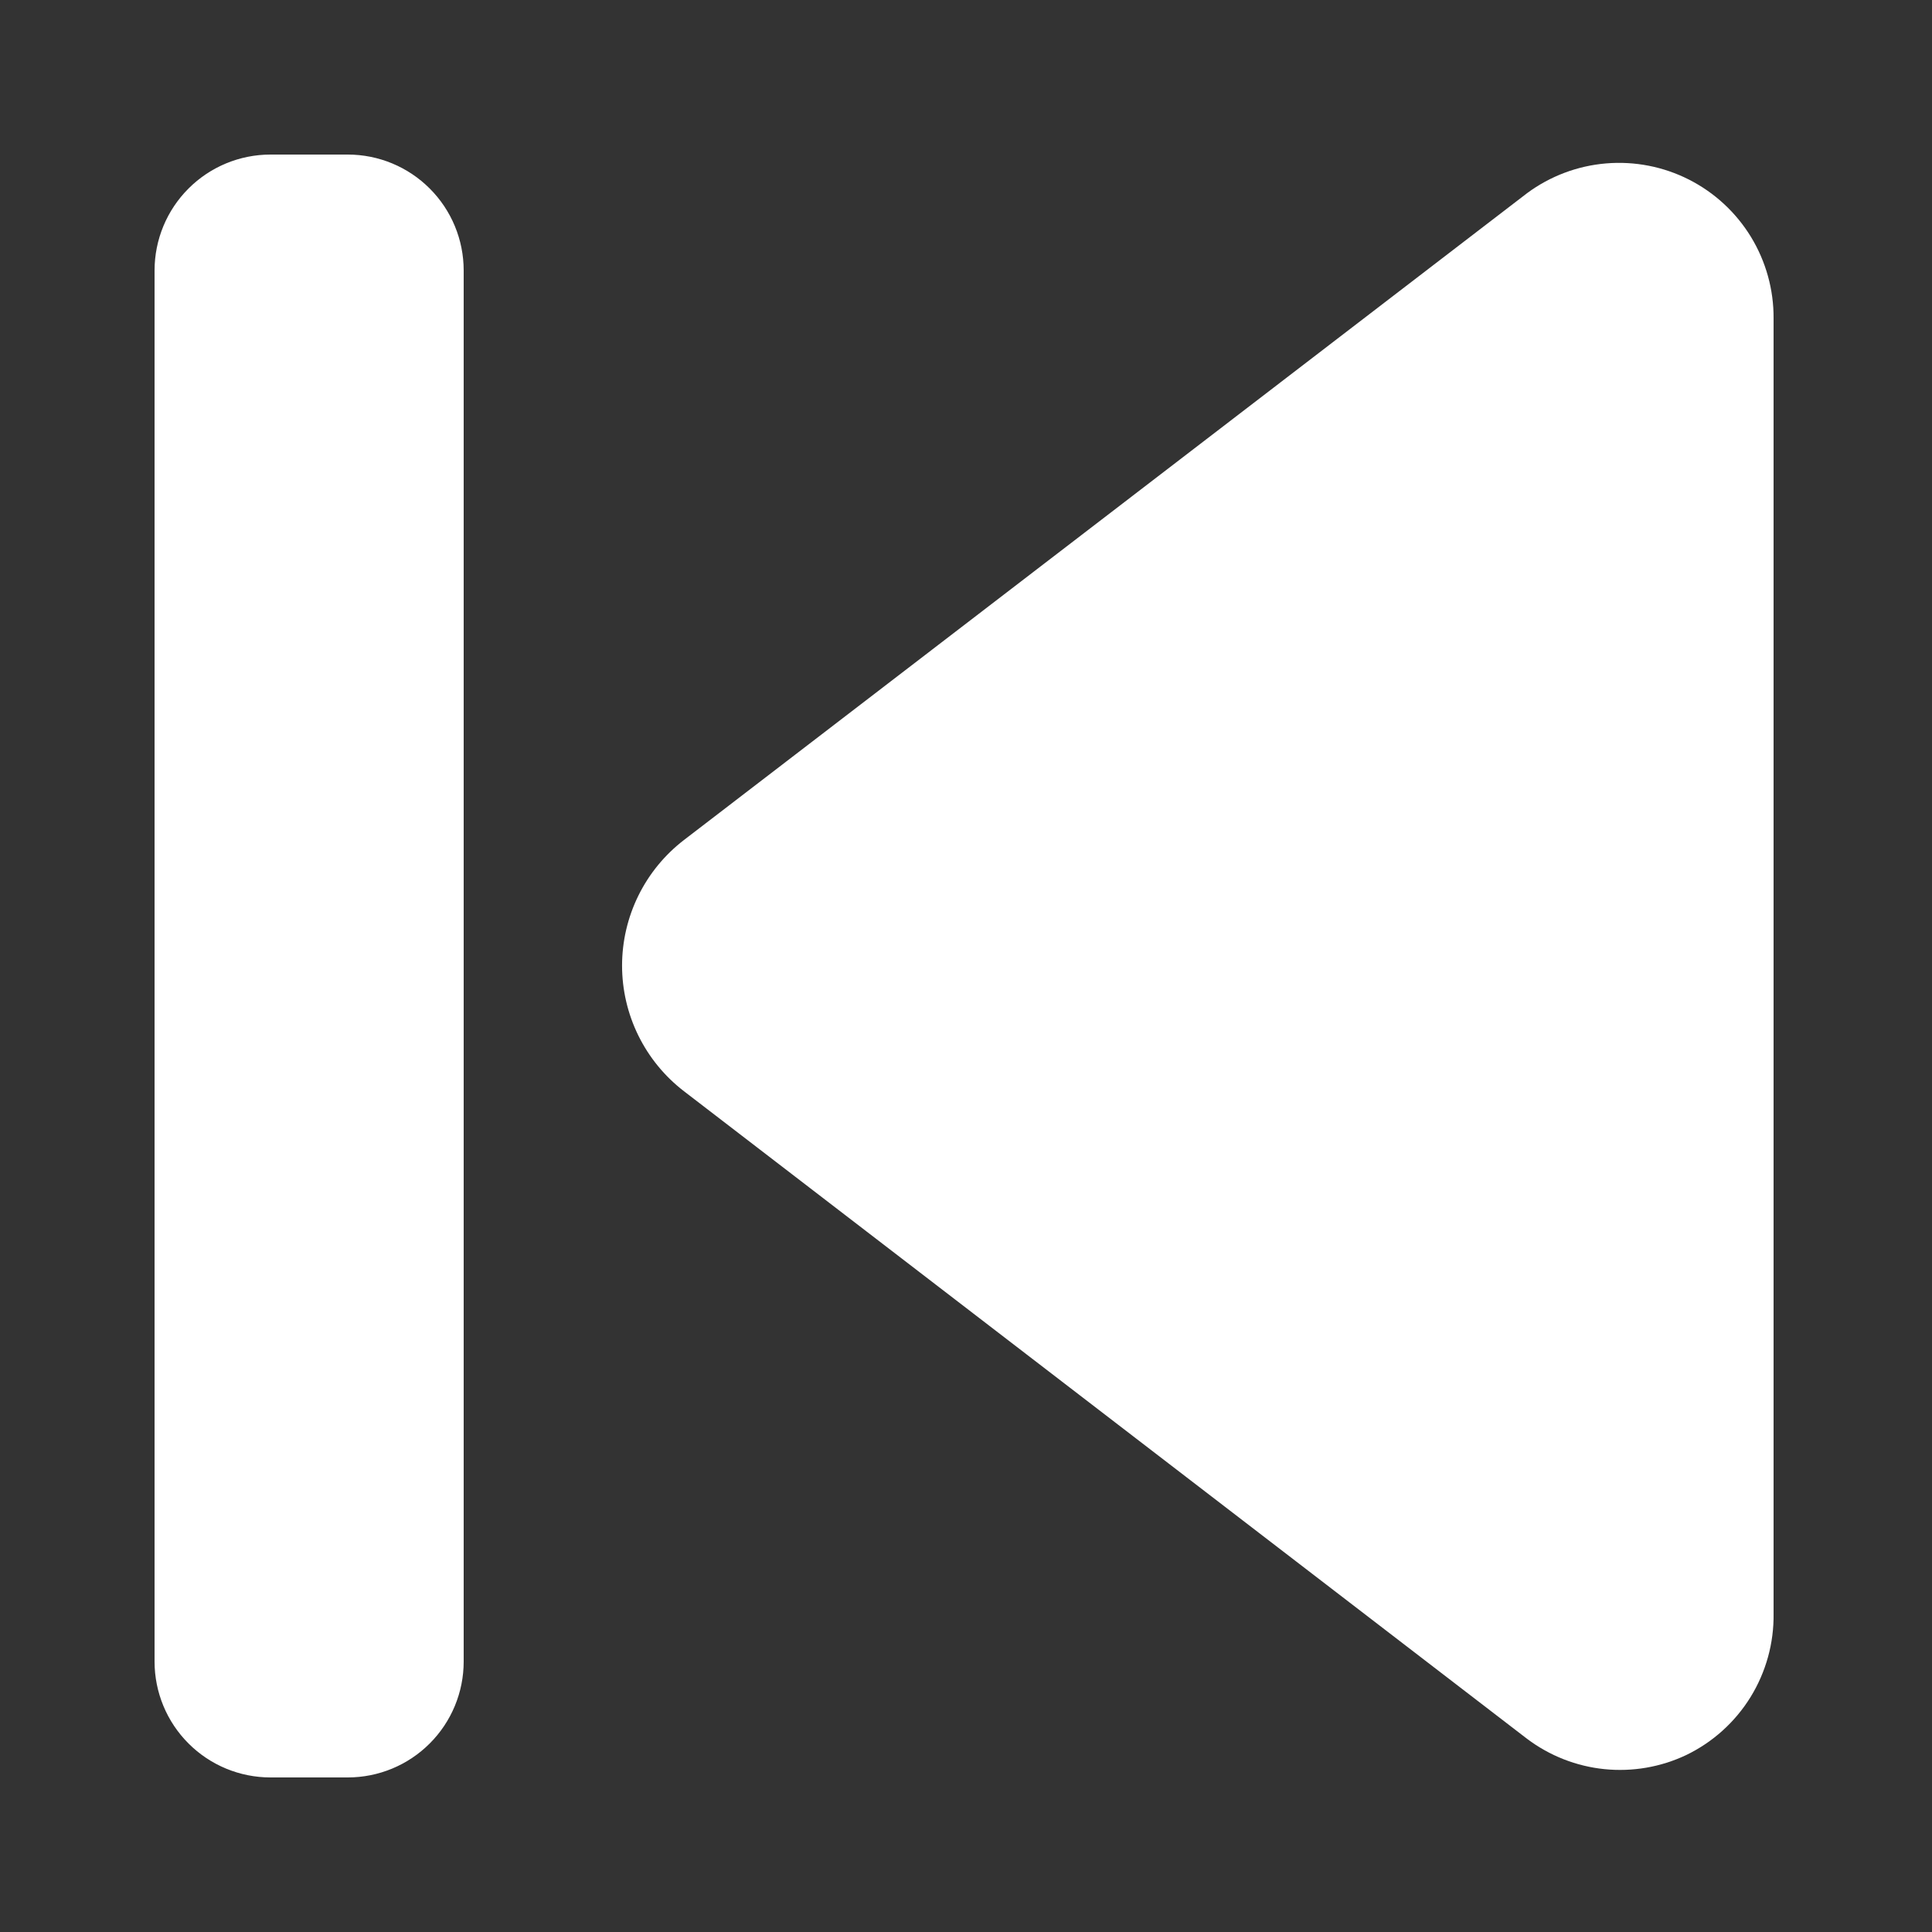 <svg width="50" height="50" viewBox="0 0 50 50" fill="none" xmlns="http://www.w3.org/2000/svg">
<rect x="0" y="0" width="50" height="50" fill="#333333" stroke="none"/>
<path d="M4 43L4 7C4 6.204 4.316 5.441 4.879 4.879C5.441 4.316 6.204 4 7 4H9C9.796 4 10.559 4.316 11.121 4.879C11.684 5.441 12 6.204 12 7L12 43C12 43.796 11.684 44.559 11.121 45.121C10.559 45.684 9.796 46 9 46H7C6.204 46 5.441 45.684 4.879 45.121C4.316 44.559 4 43.796 4 43ZM17.7 28.24L39.52 45C40.103 45.439 40.795 45.711 41.521 45.785C42.248 45.859 42.98 45.733 43.64 45.42C44.326 45.089 44.904 44.568 45.304 43.92C45.704 43.271 45.911 42.522 45.9 41.76V8.24C45.905 7.497 45.702 6.768 45.316 6.133C44.929 5.499 44.374 4.985 43.711 4.648C43.049 4.312 42.306 4.167 41.566 4.229C40.825 4.291 40.117 4.558 39.52 5L17.7 21.74C17.202 22.123 16.799 22.615 16.521 23.179C16.244 23.742 16.099 24.362 16.099 24.99C16.099 25.618 16.244 26.238 16.521 26.801C16.799 27.365 17.202 27.857 17.7 28.24Z" fill="white"/>
</svg>
